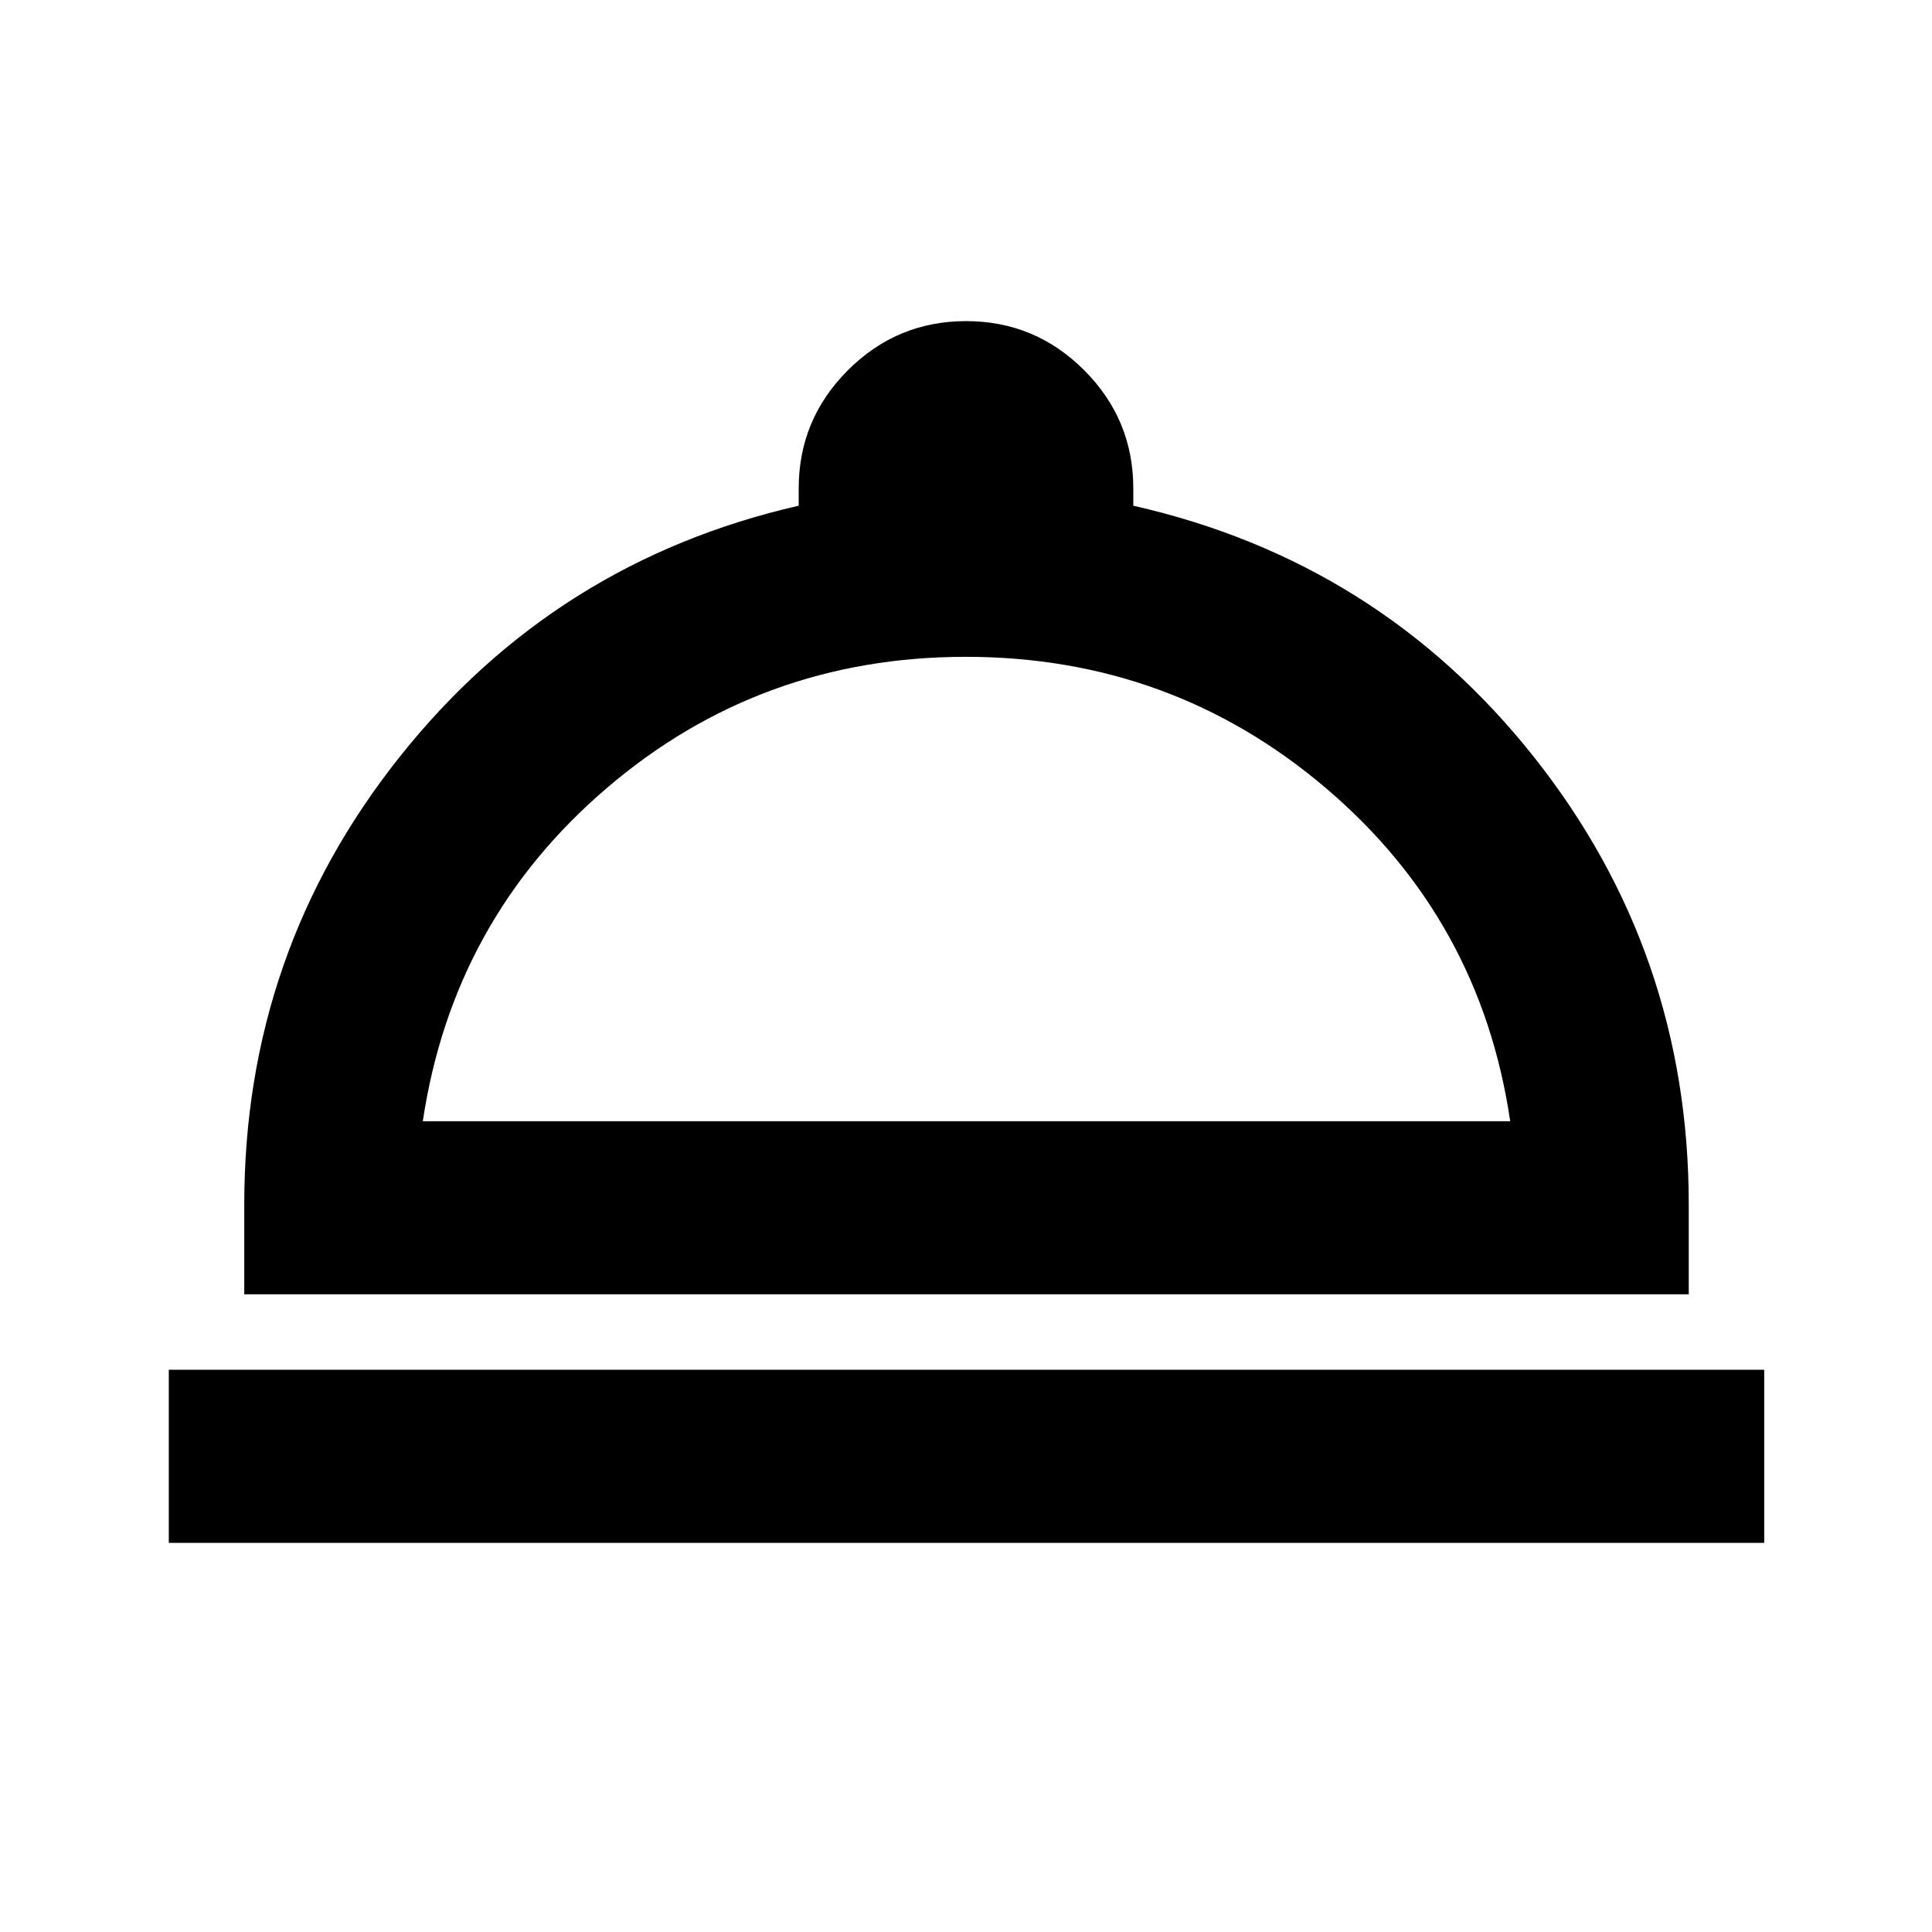 <svg xmlns="http://www.w3.org/2000/svg" height="24" viewBox="0 -960 960 960" width="24"><path d="M83.87-193.37v-86h792.76v86H83.87Zm37.5-123.5v-44.63q0-125.36 77.26-222.46 77.26-97.11 198.24-124.76v-8.58q0-34.3 24.43-58.72t58.74-24.42q34.31 0 58.7 24.42t24.39 58.72v8.58q121.98 27.65 198.99 124.76 77.01 97.1 77.01 222.46v44.63H121.37Zm88.72-86h540.32q-14.71-100.09-91.46-165.42-76.75-65.34-179.03-65.34-102.27 0-178.56 65.34-76.29 65.33-91.27 165.42Zm270.41 0Z"/></svg>